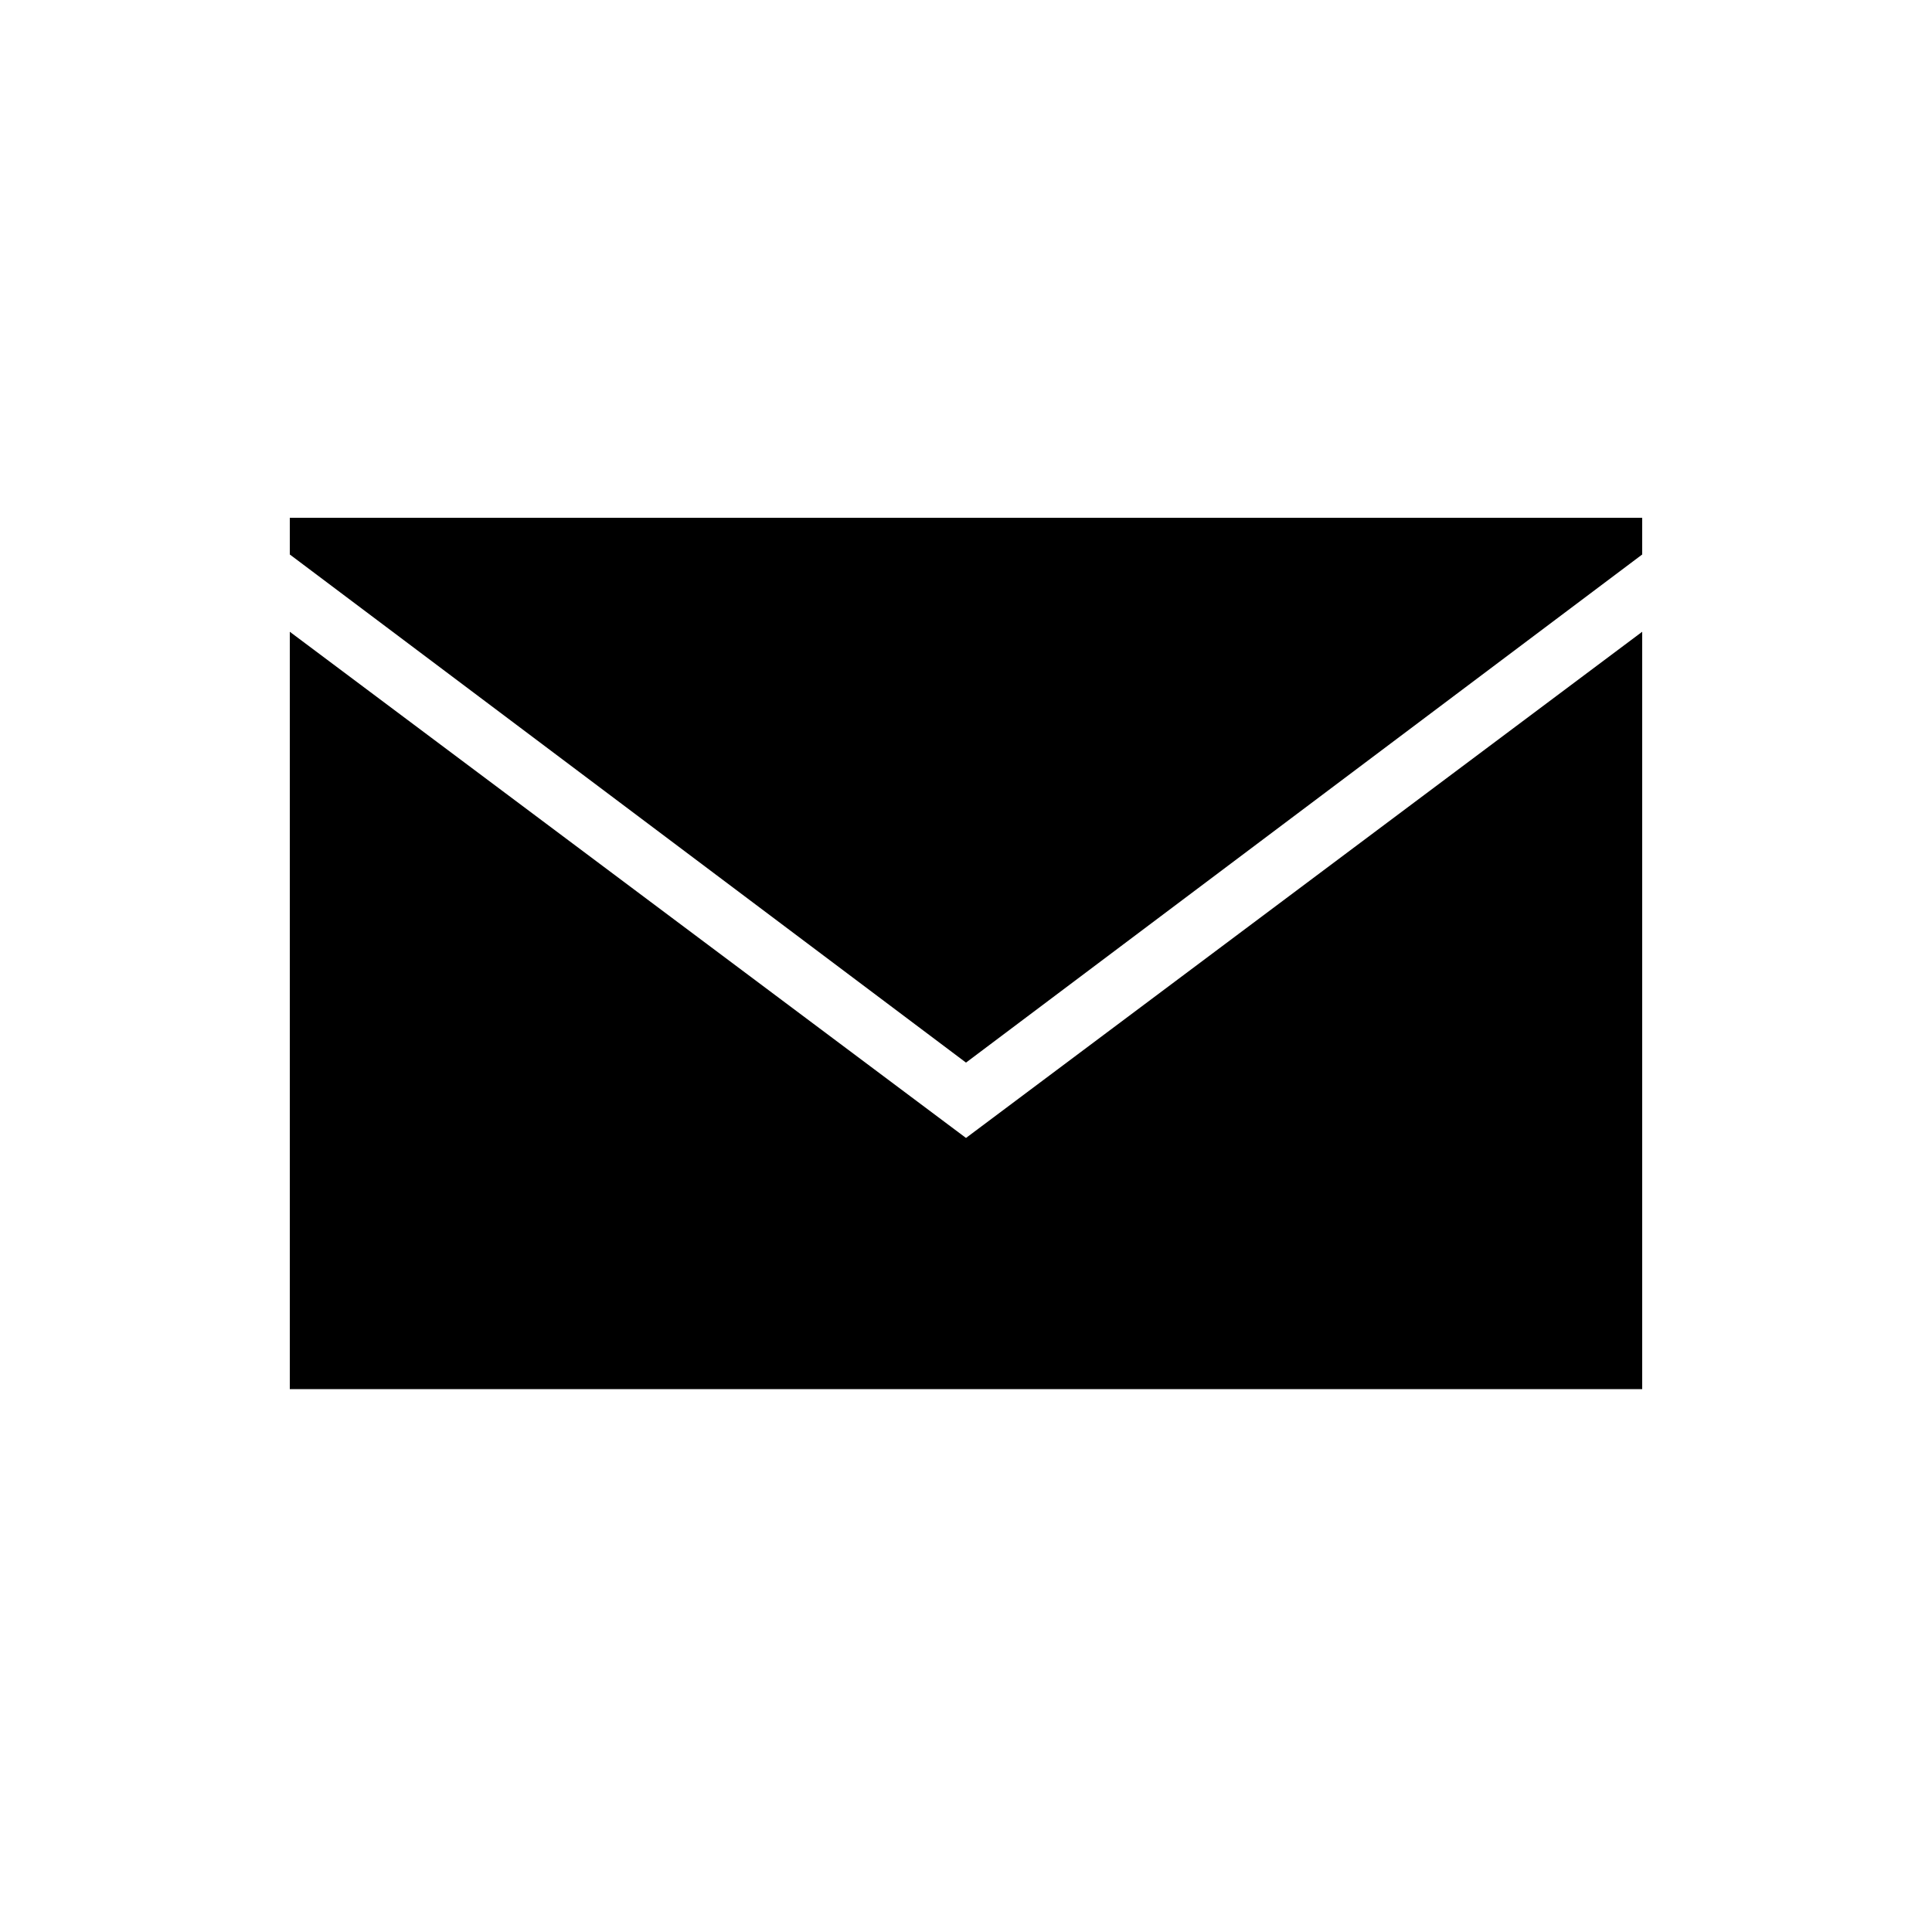 <?xml version="1.0" encoding="utf-8"?>
<svg version="1.1" id="Ebene_1" xmlns="http://www.w3.org/2000/svg" xmlns:xlink="http://www.w3.org/1999/xlink" x="0px" y="0px"
	 width="100px" height="100px" viewBox="0 0 100 100" enable-background="new 0 0 100 100" xml:space="preserve">
	<style type="text/css">
		polygon{
			fill:#000;
		}
	</style>
<polygon points="15,26.8 15,28.7 50,55 85,28.7 85,26.8 "/>
<polygon points="85,71.9 85,32.7 50,58.9 15,32.7 15,71.9 "/>
</svg>
